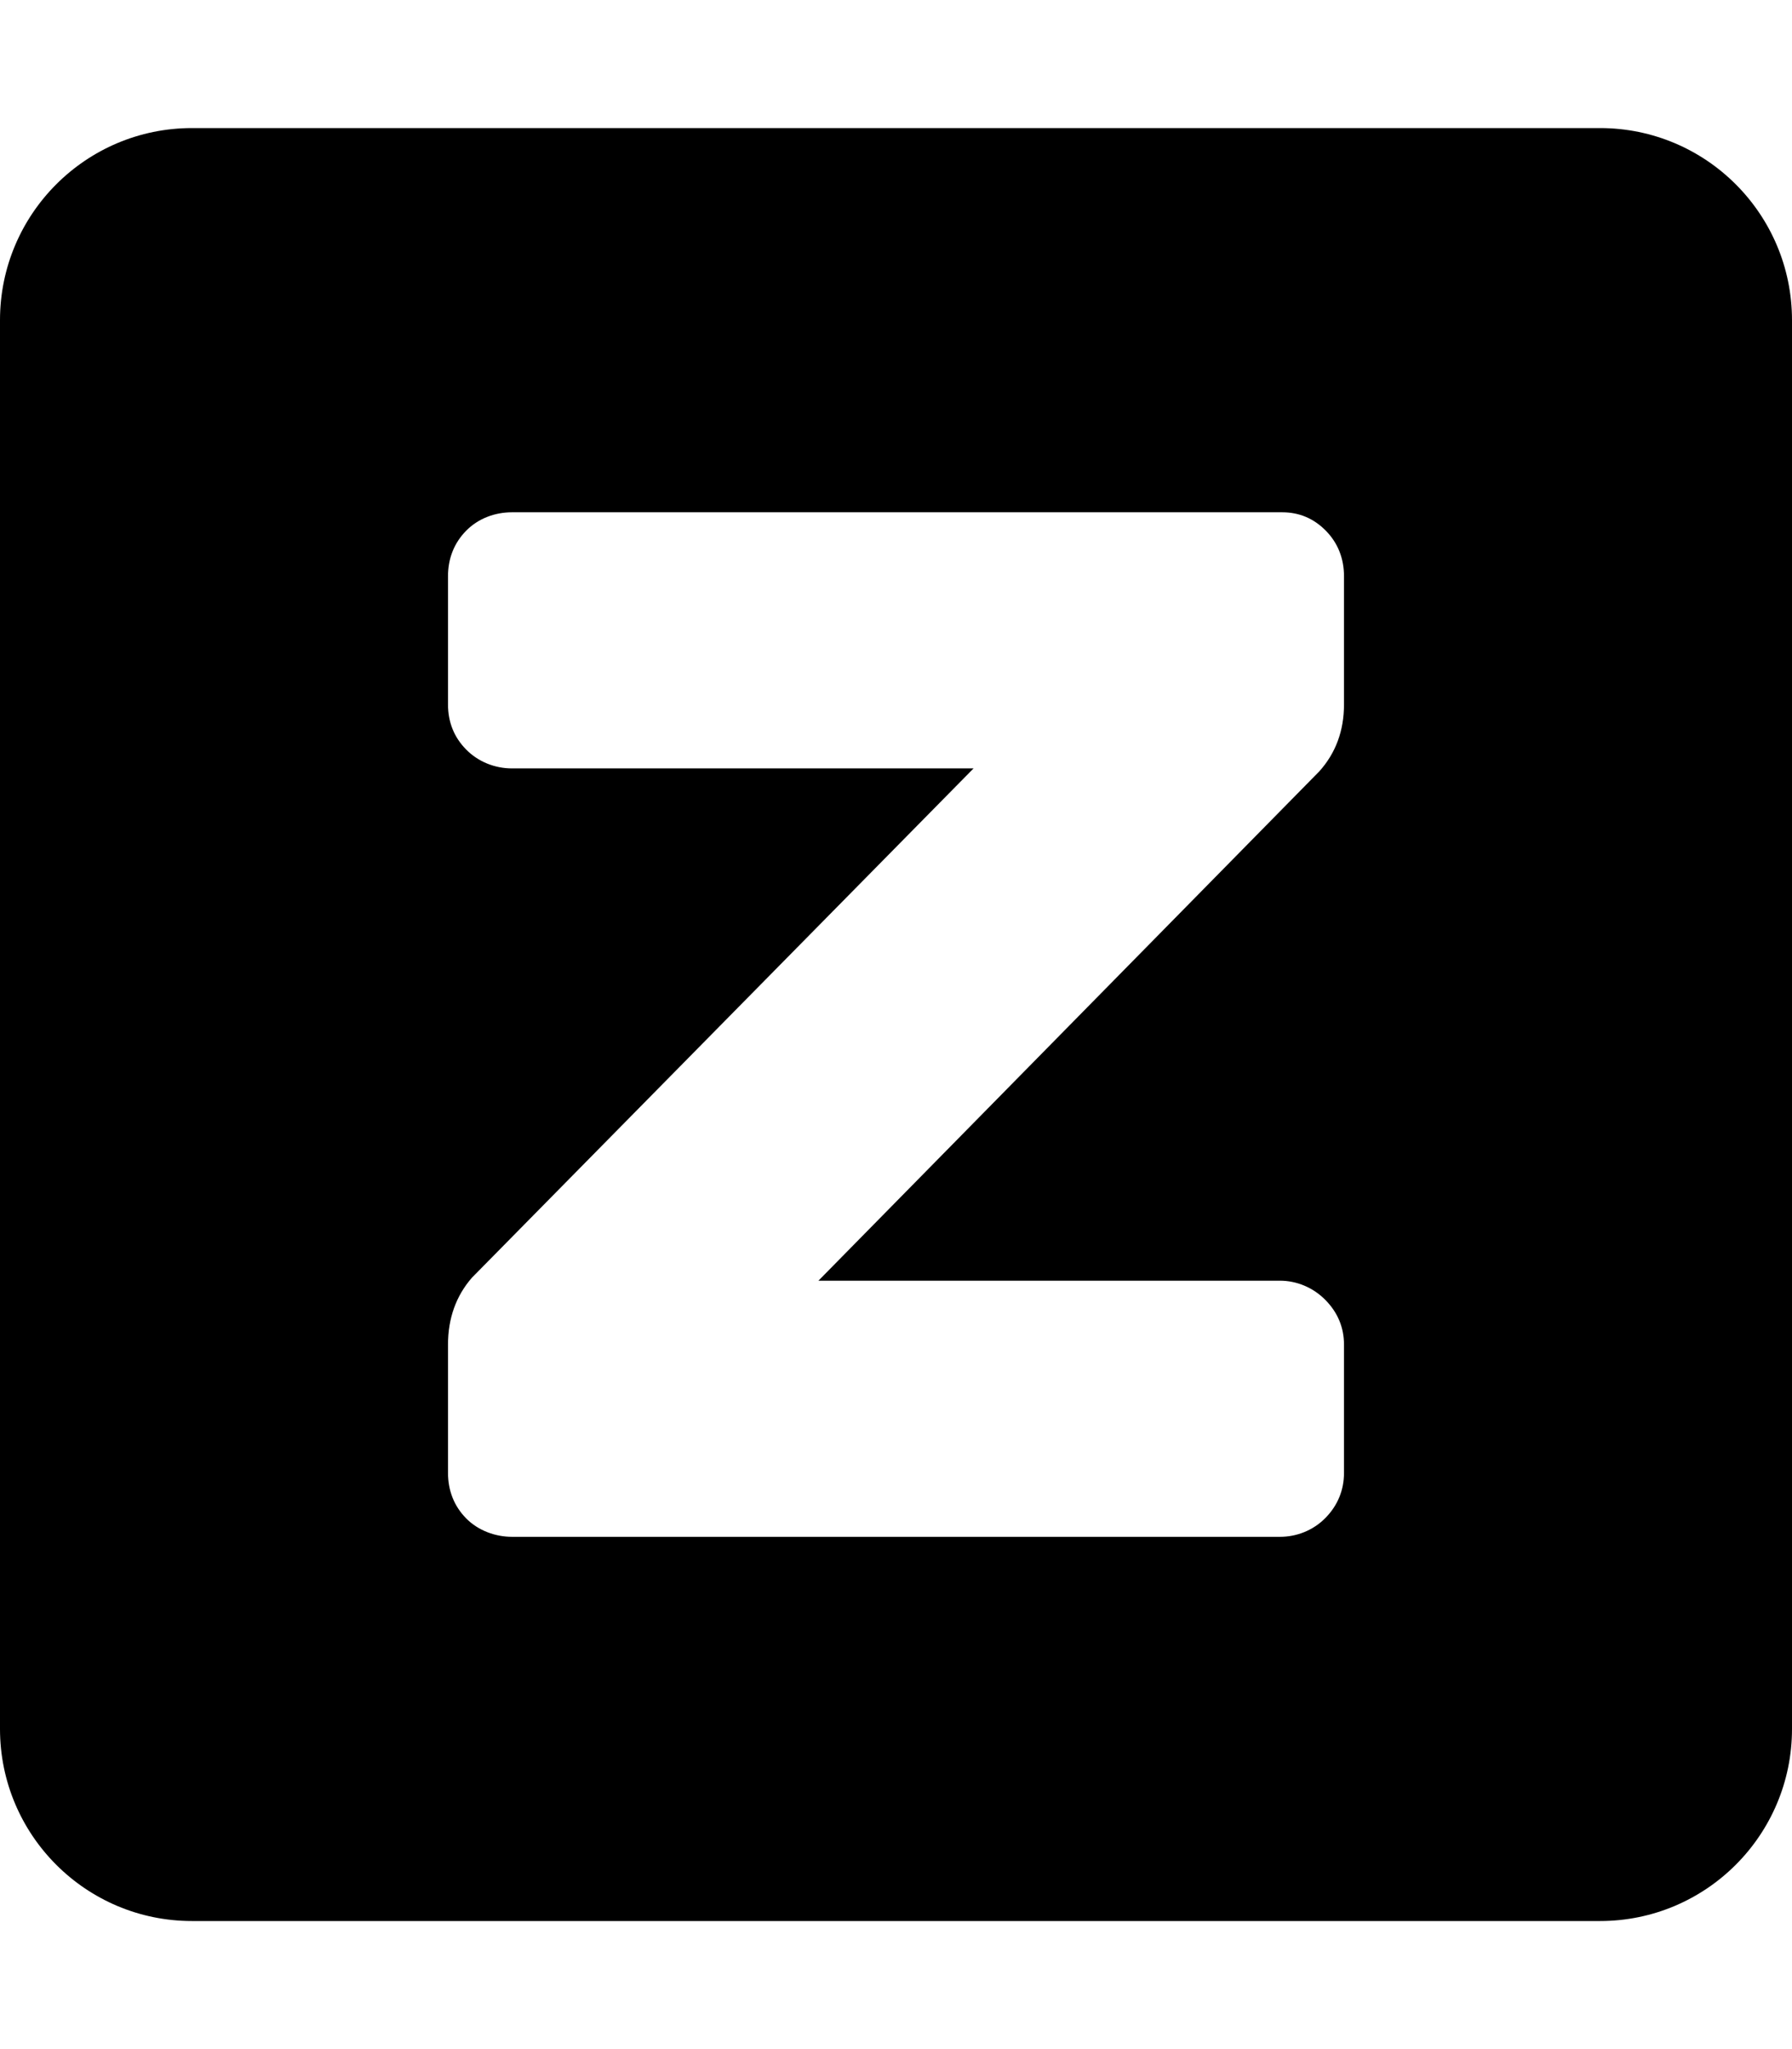 <svg width="448" height="512" viewBox="0 0 448 512" fill="none" xmlns="http://www.w3.org/2000/svg">
<path fill-rule="evenodd" clip-rule="evenodd" d="M48 32C21.49 32 0 53.49 0 80V432C0 458.51 21.49 480 48 480H400C426.51 480 448 458.51 448 432V80C448 53.49 426.51 32 400 32H48ZM329.812 192.75L204.611 320H320C324.125 320 328.265 321.68 331.359 324.824C334.453 327.969 336 331.712 336 336V368C336 372.288 334.453 376.138 331.359 379.283C328.265 382.428 324.125 384 320 384H128C123.875 384 119.563 382.463 116.538 379.39C113.513 376.317 112 372.431 112 368V336C112 329.425 113.994 323.824 117.982 319.25L243.389 192H128C123.737 192 119.563 190.356 116.538 187.283C113.513 184.21 112 180.431 112 176V144C112 139.569 113.513 135.683 116.538 132.61C119.563 129.537 123.737 128 128 128H320.53C324.793 128 328.437 129.537 331.462 132.61C334.487 135.683 336 139.569 336 144V176C336 182.575 333.937 188.176 329.812 192.75Z" fill="black"/>
</svg>

